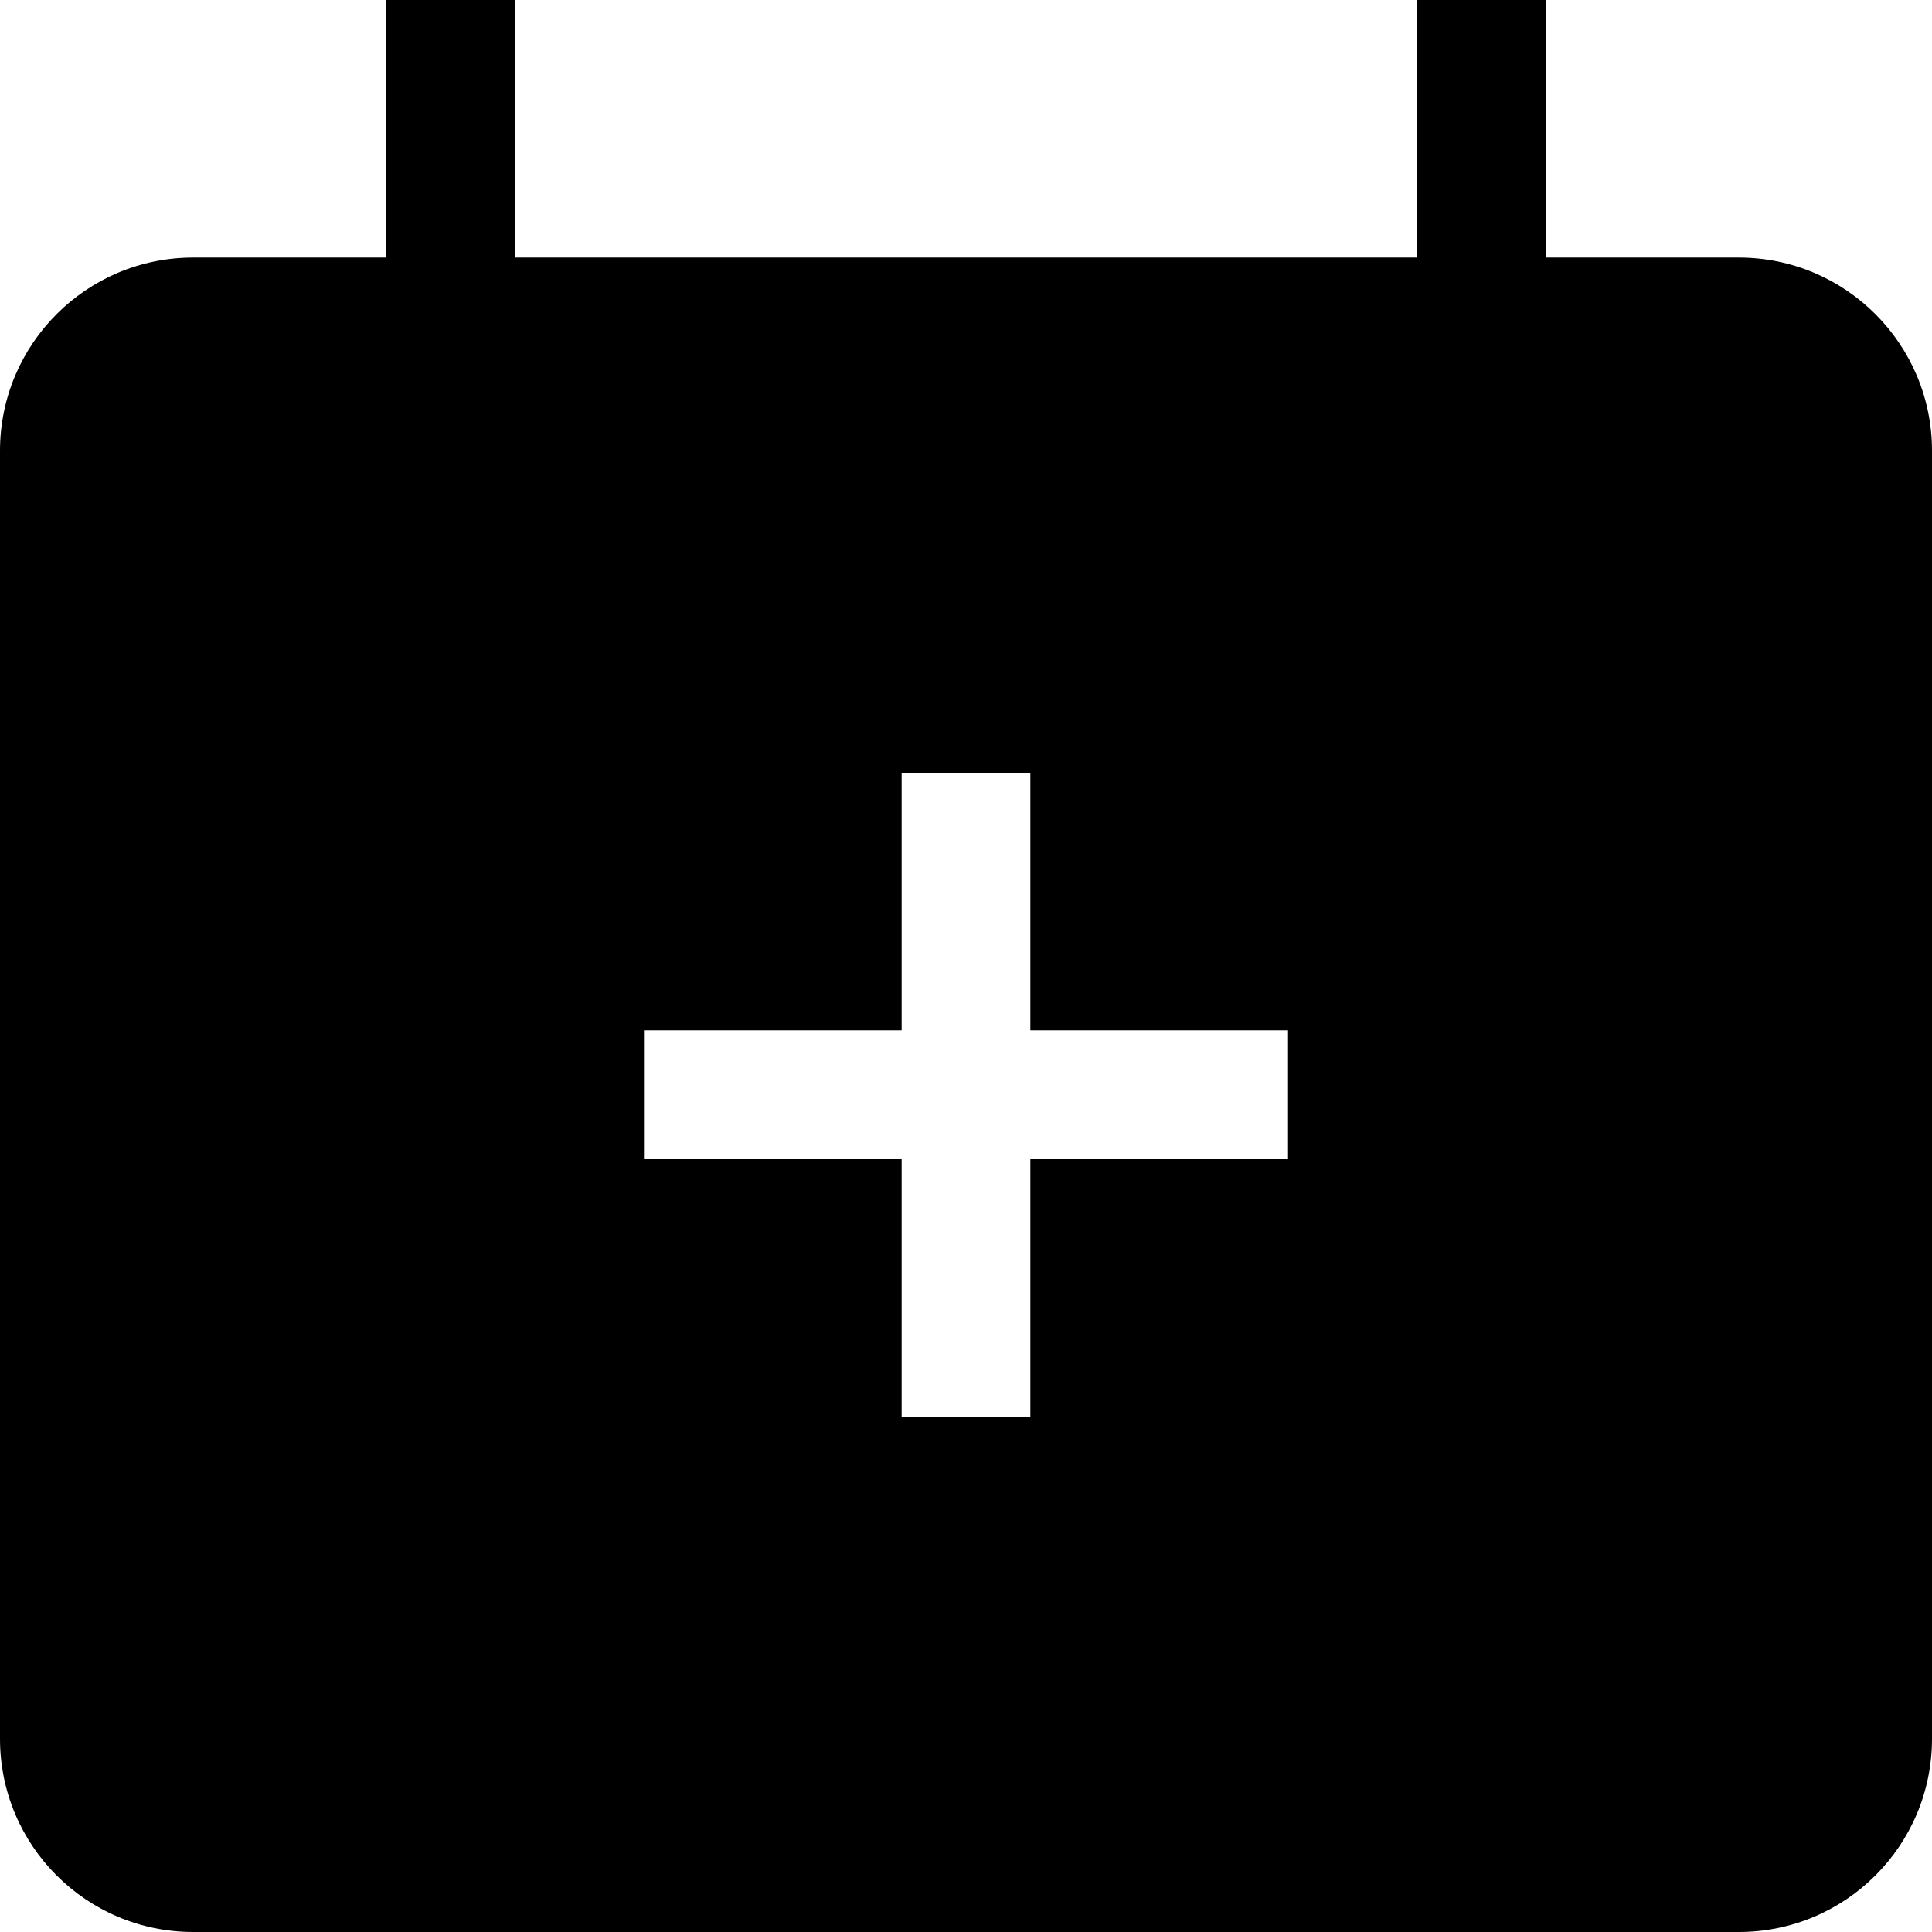 <svg width="16" height="16" viewBox="0 0 16 16" fill="#000" xmlns="http://www.w3.org/2000/svg">
<path fill-rule="evenodd" clip-rule="evenodd" d="M14.4 2.133H12.8V0H11.733V2.133H4.267V0H3.2V2.133H1.6C0.716 2.133 0 2.85 0 3.733V14.4C0 15.284 0.716 16 1.6 16H14.4C15.284 16 16 15.284 16 14.4V3.733C16 2.85 15.284 2.133 14.4 2.133ZM7.467 11.733V9.6H5.333V8.533H7.467V6.4H8.533V8.533H10.667V9.6H8.533V11.733H7.467Z" fill="#000"/>
</svg>
